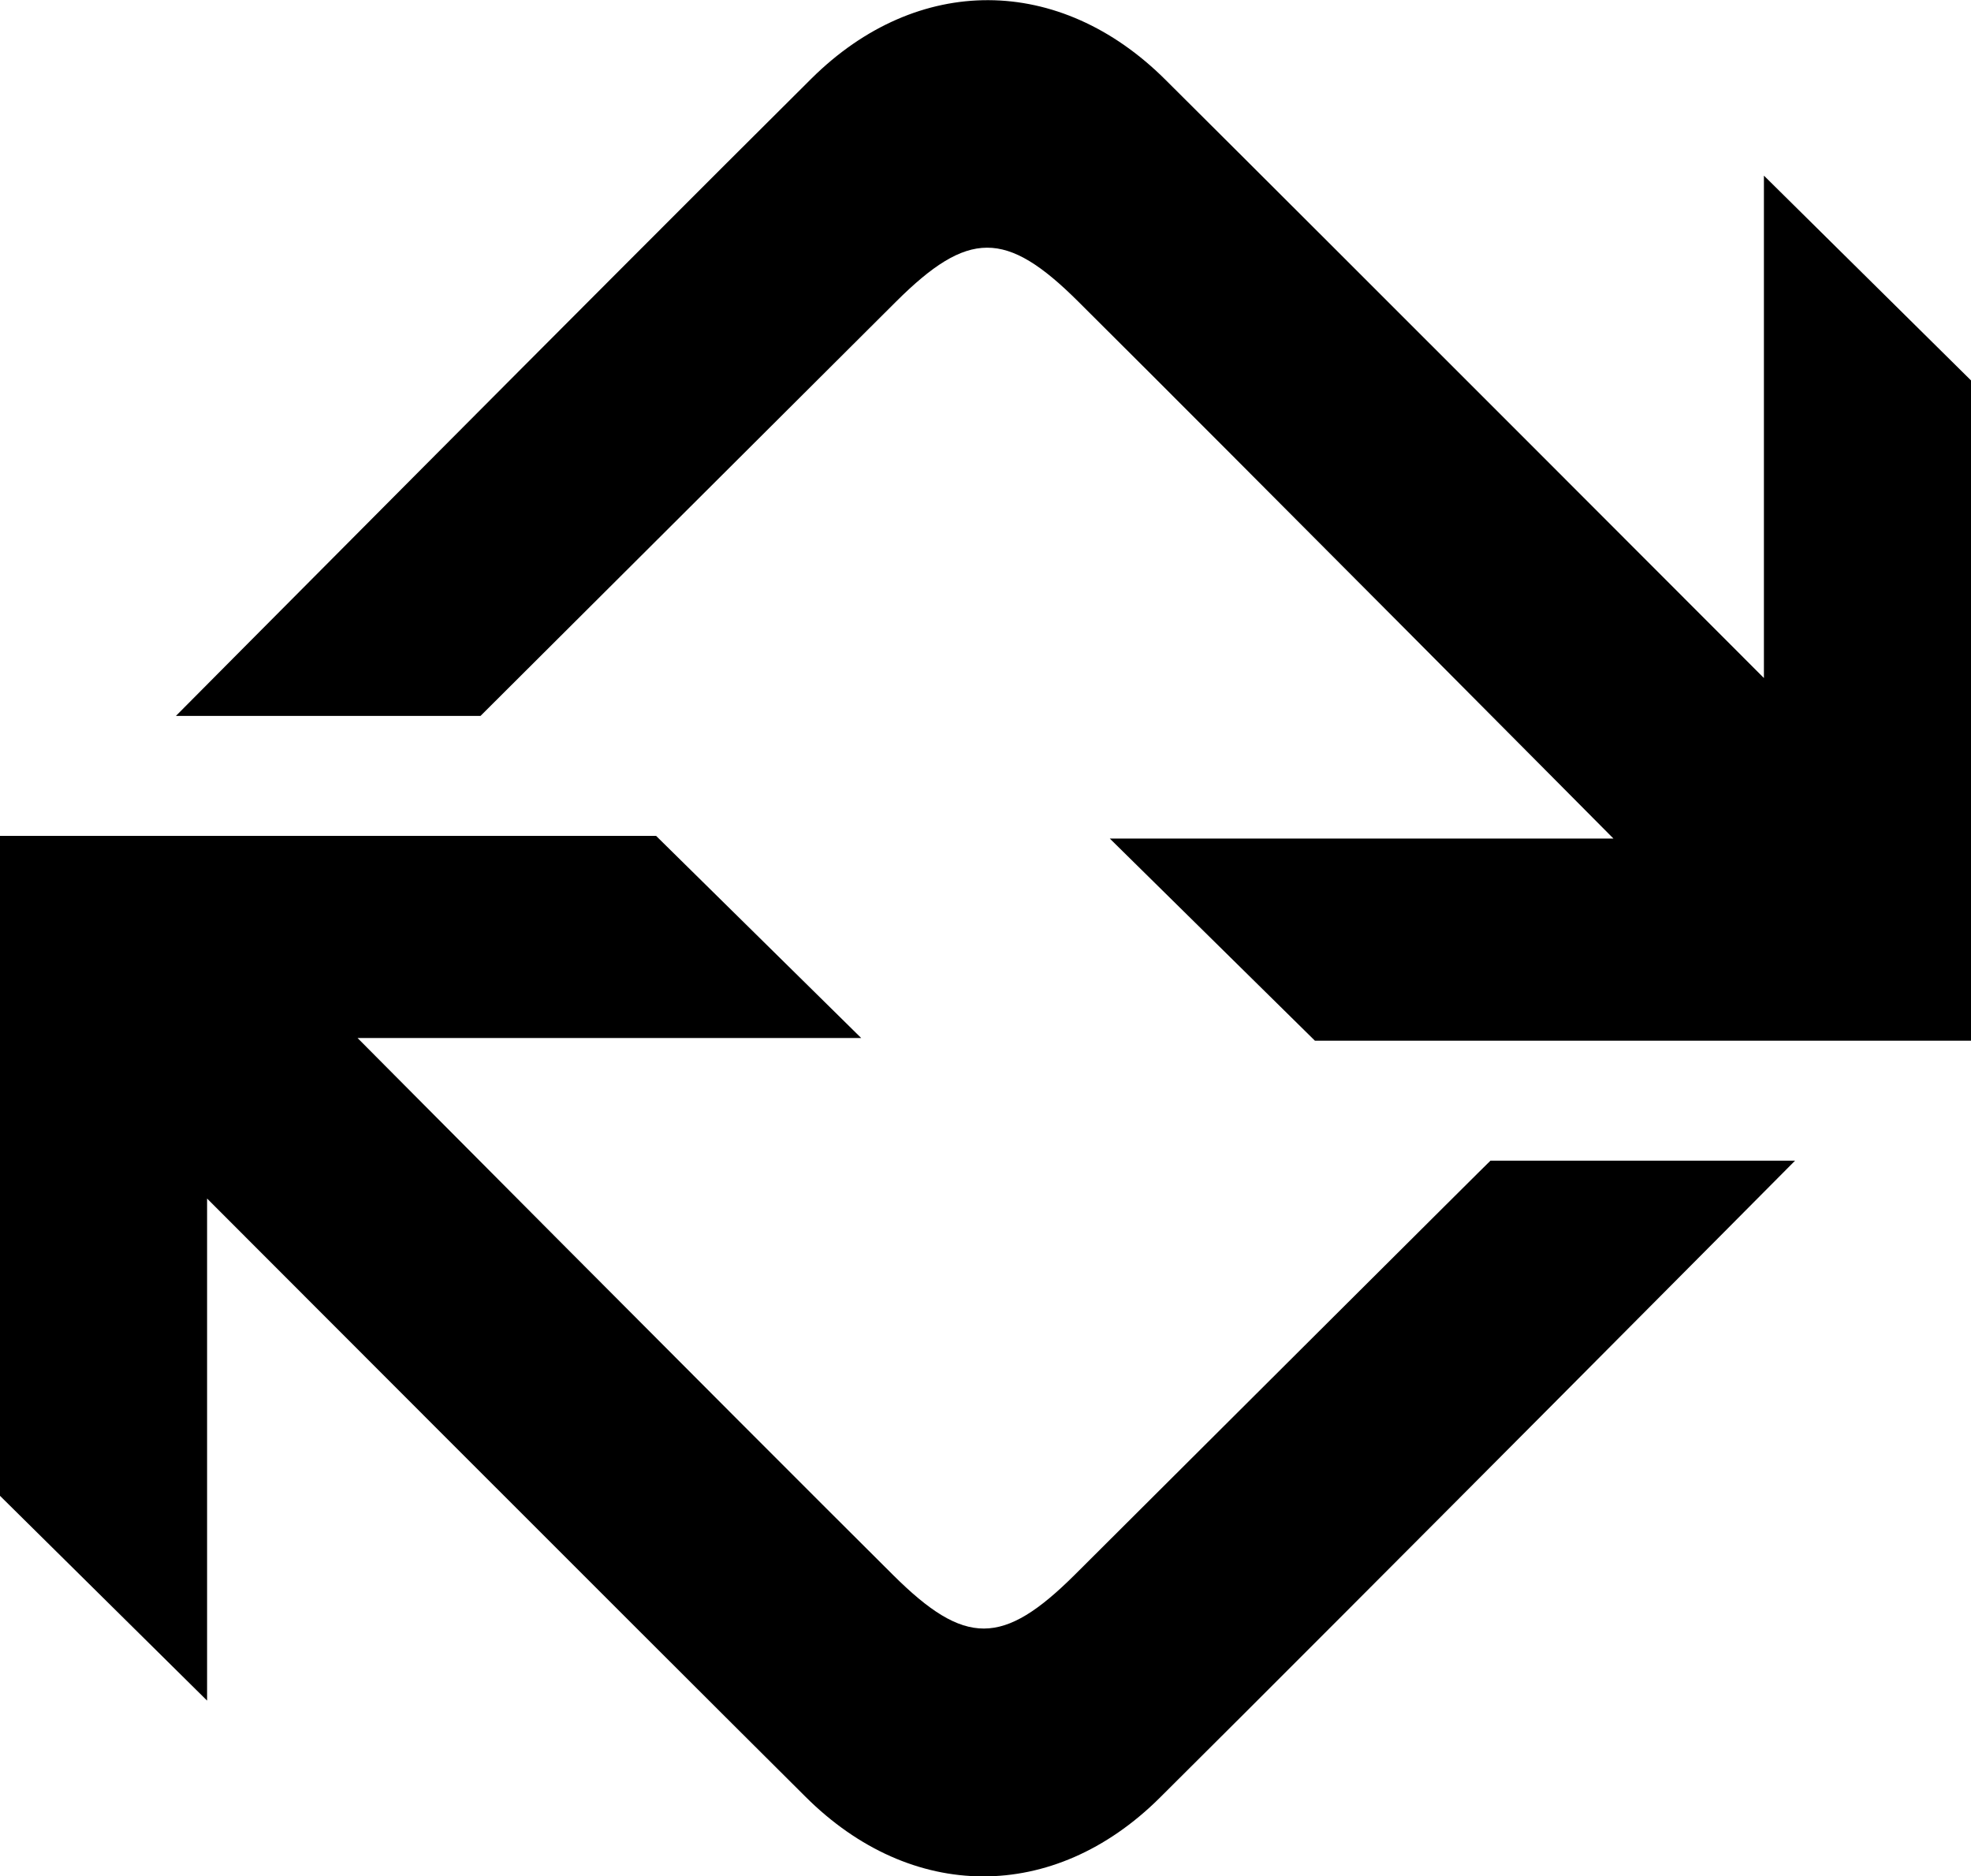 <svg xmlns="http://www.w3.org/2000/svg" width="588.2" viewBox="0 0 588.2 559.8" height="559.8"><path d="M526.4 52.4v149.9S397.3 73 347.8 23.8c-31.6-31.5-74-31.7-105.6-.4C182 83.2 52.5 213.6 52.5 213.6h90.9S229 128.3 267.4 90c21.5-21.4 32.8-21.5 54.3-.1 49.5 49.2 159.8 160.3 159.8 160.3H331.2l61.2 60.3h195.8v-197l-61.8-61.1z"></path><path d="M320.8 469.8c-21.5 21.4-32.8 21.5-54.3.1-49.5-49.2-159.8-160.2-159.8-160.2H257l-61.2-60.3H0v196.9l61.8 61.1V357.6s129.1 129.3 178.6 178.5c31.6 31.5 74 31.7 105.6.4 60.2-59.8 189.7-190.2 189.7-190.2h-90.9c0-.1-85.6 85.2-124 123.5z"></path></svg>